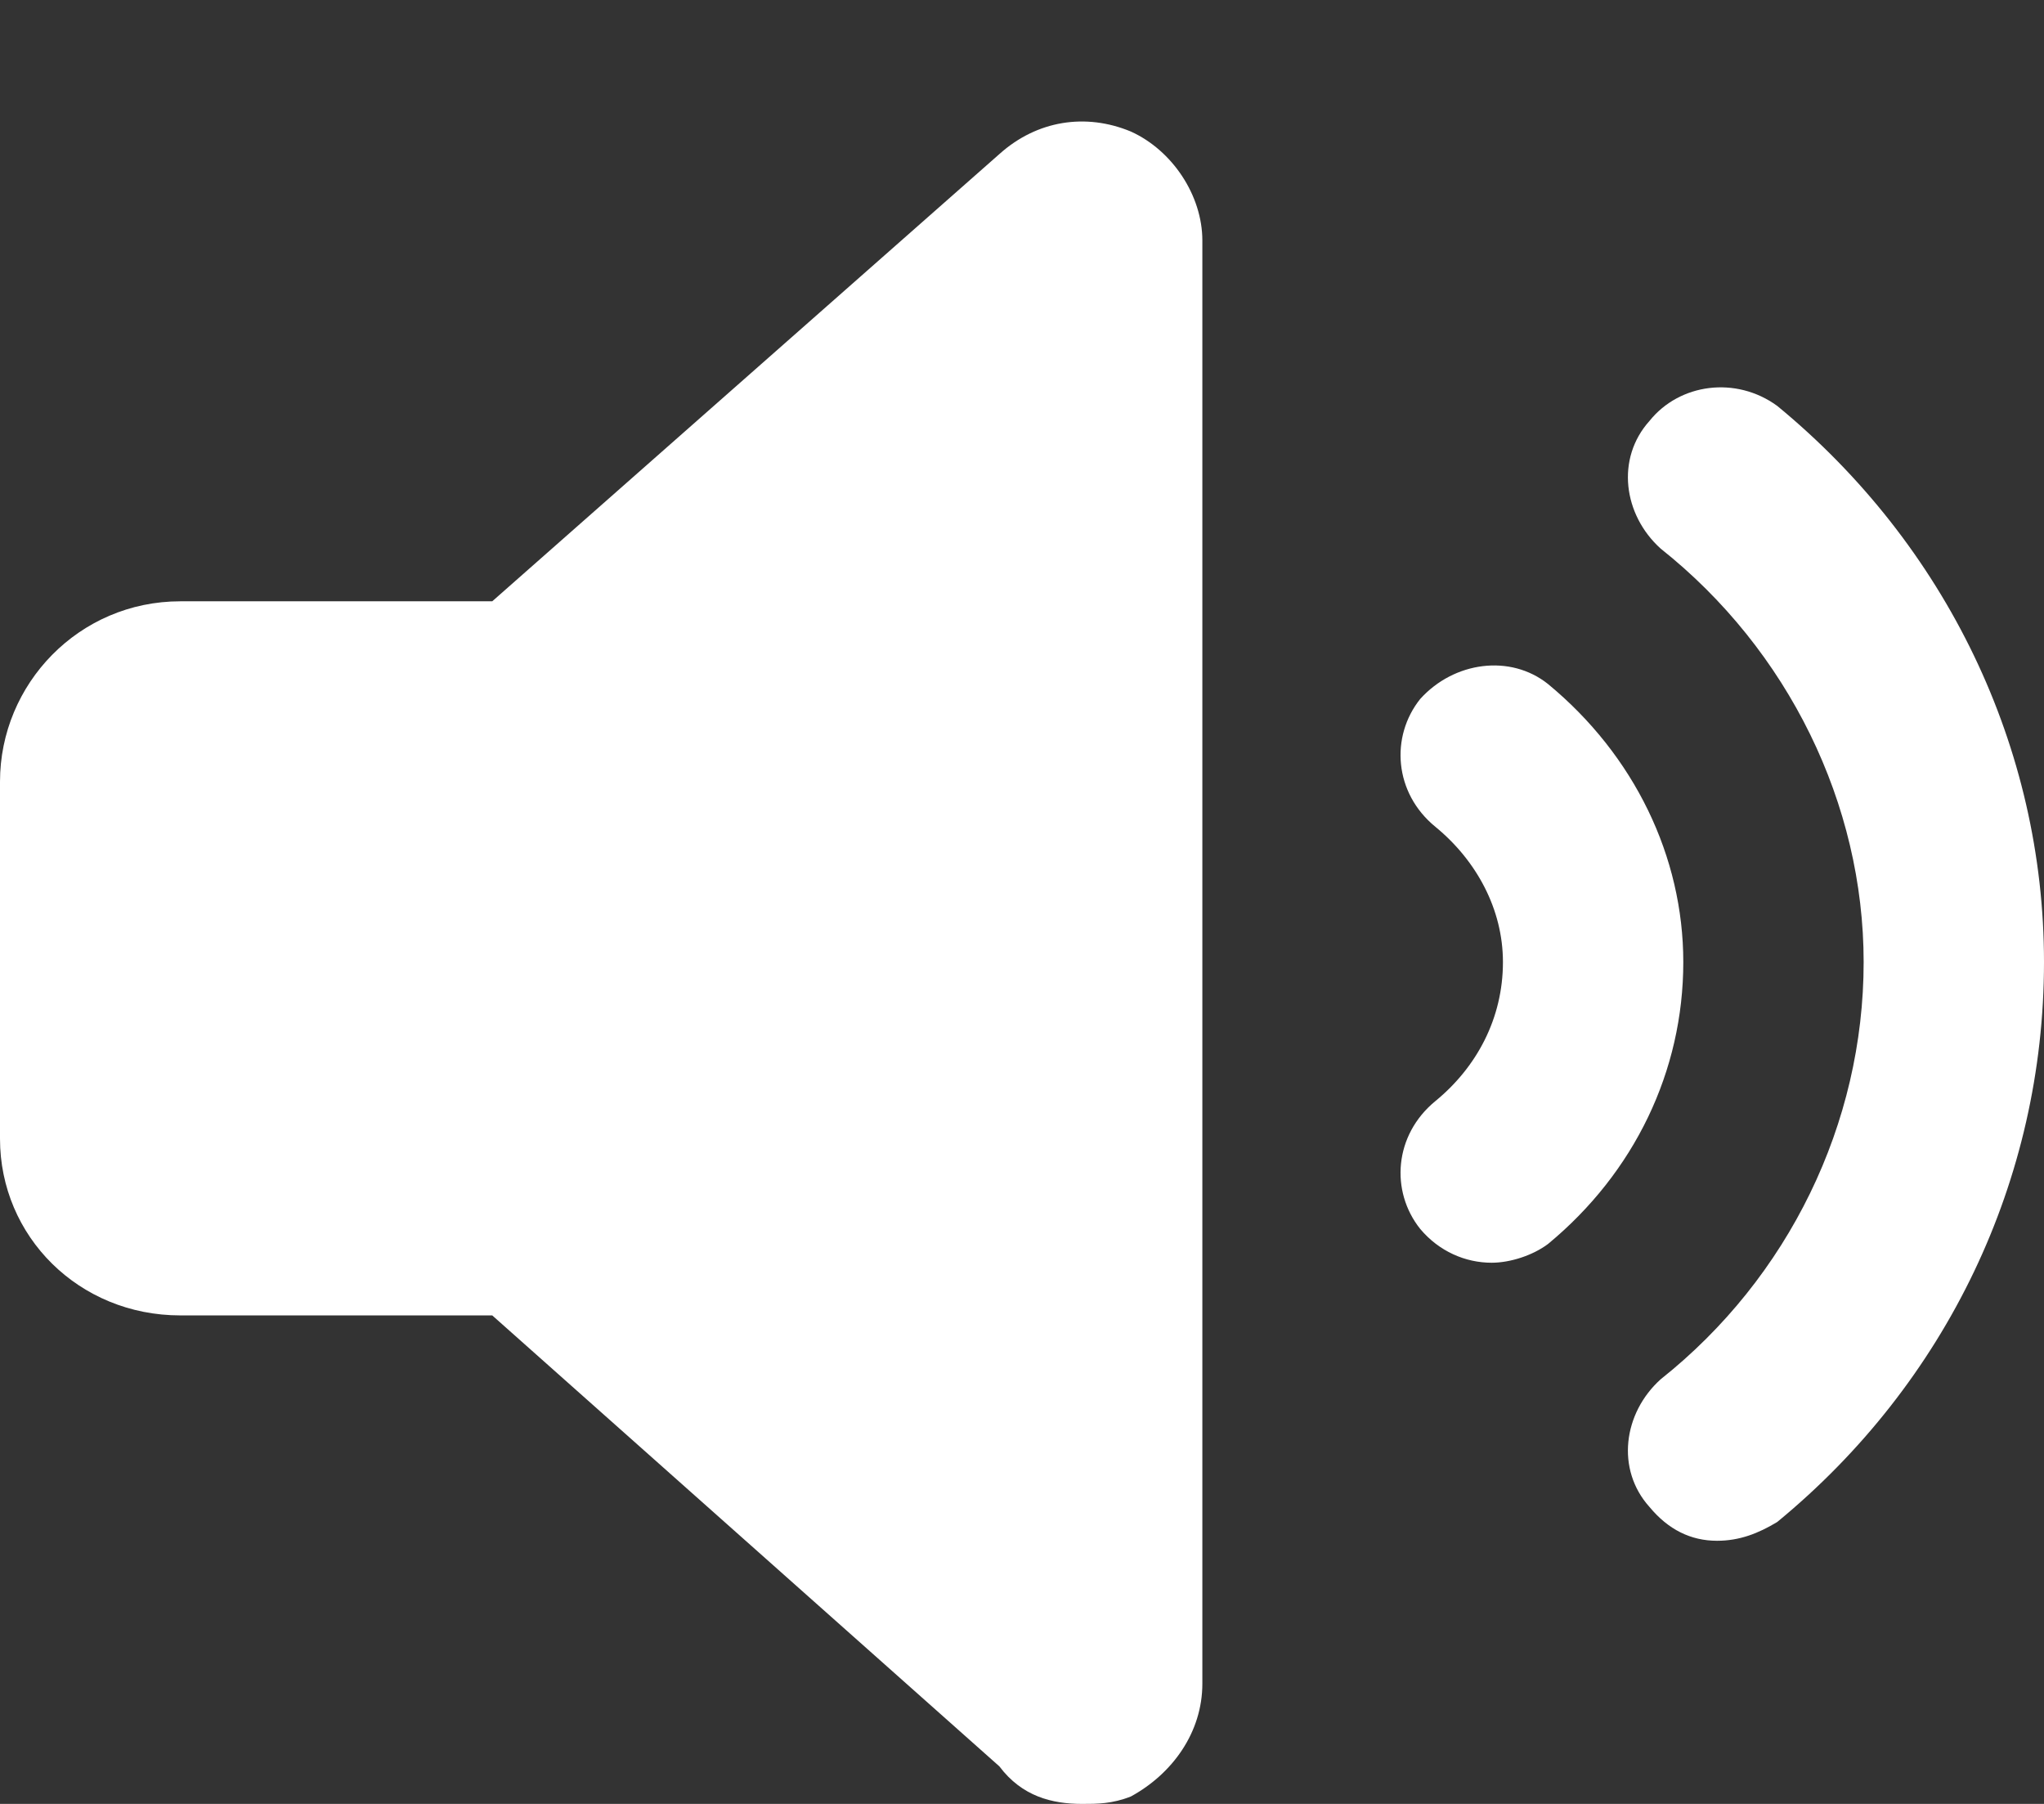 <svg width="17" height="15" viewBox="0 0 17 15" fill="none" xmlns="http://www.w3.org/2000/svg">
<rect x="0" y="0" width="17" height="15" fill="#333333" stroke="none"/>
<path d="M12.875 5.688C12.562 5.438 12.094 5.5 11.812 5.812C11.562 6.125 11.594 6.594 11.938 6.875C12.281 7.156 12.5 7.562 12.5 8C12.5 8.469 12.281 8.875 11.938 9.156C11.594 9.438 11.562 9.906 11.812 10.219C11.969 10.406 12.188 10.5 12.406 10.5C12.562 10.5 12.75 10.438 12.875 10.344C13.594 9.75 14 8.906 14 8C14 7.125 13.594 6.281 12.875 5.688ZM14.781 3.375C14.438 3.125 13.969 3.188 13.719 3.5C13.438 3.812 13.5 4.281 13.812 4.562C14.875 5.406 15.5 6.688 15.5 8C15.5 9.344 14.875 10.625 13.812 11.469C13.5 11.75 13.438 12.219 13.719 12.531C13.875 12.719 14.062 12.812 14.281 12.812C14.469 12.812 14.625 12.75 14.781 12.656C16.188 11.5 17 9.812 17 8C17 6.219 16.188 4.531 14.781 3.375ZM9.406 1.094C9.031 0.938 8.625 1 8.312 1.281L4.094 5H1.5C0.656 5 0 5.688 0 6.5V9.469C0 10.281 0.656 10.938 1.5 10.938H4.094L8.312 14.688C8.5 14.938 8.75 15 9 15C9.125 15 9.25 15 9.406 14.938C9.75 14.75 10 14.406 10 14V2C10 1.625 9.75 1.25 9.406 1.094Z" fill="white"/>
</svg>
